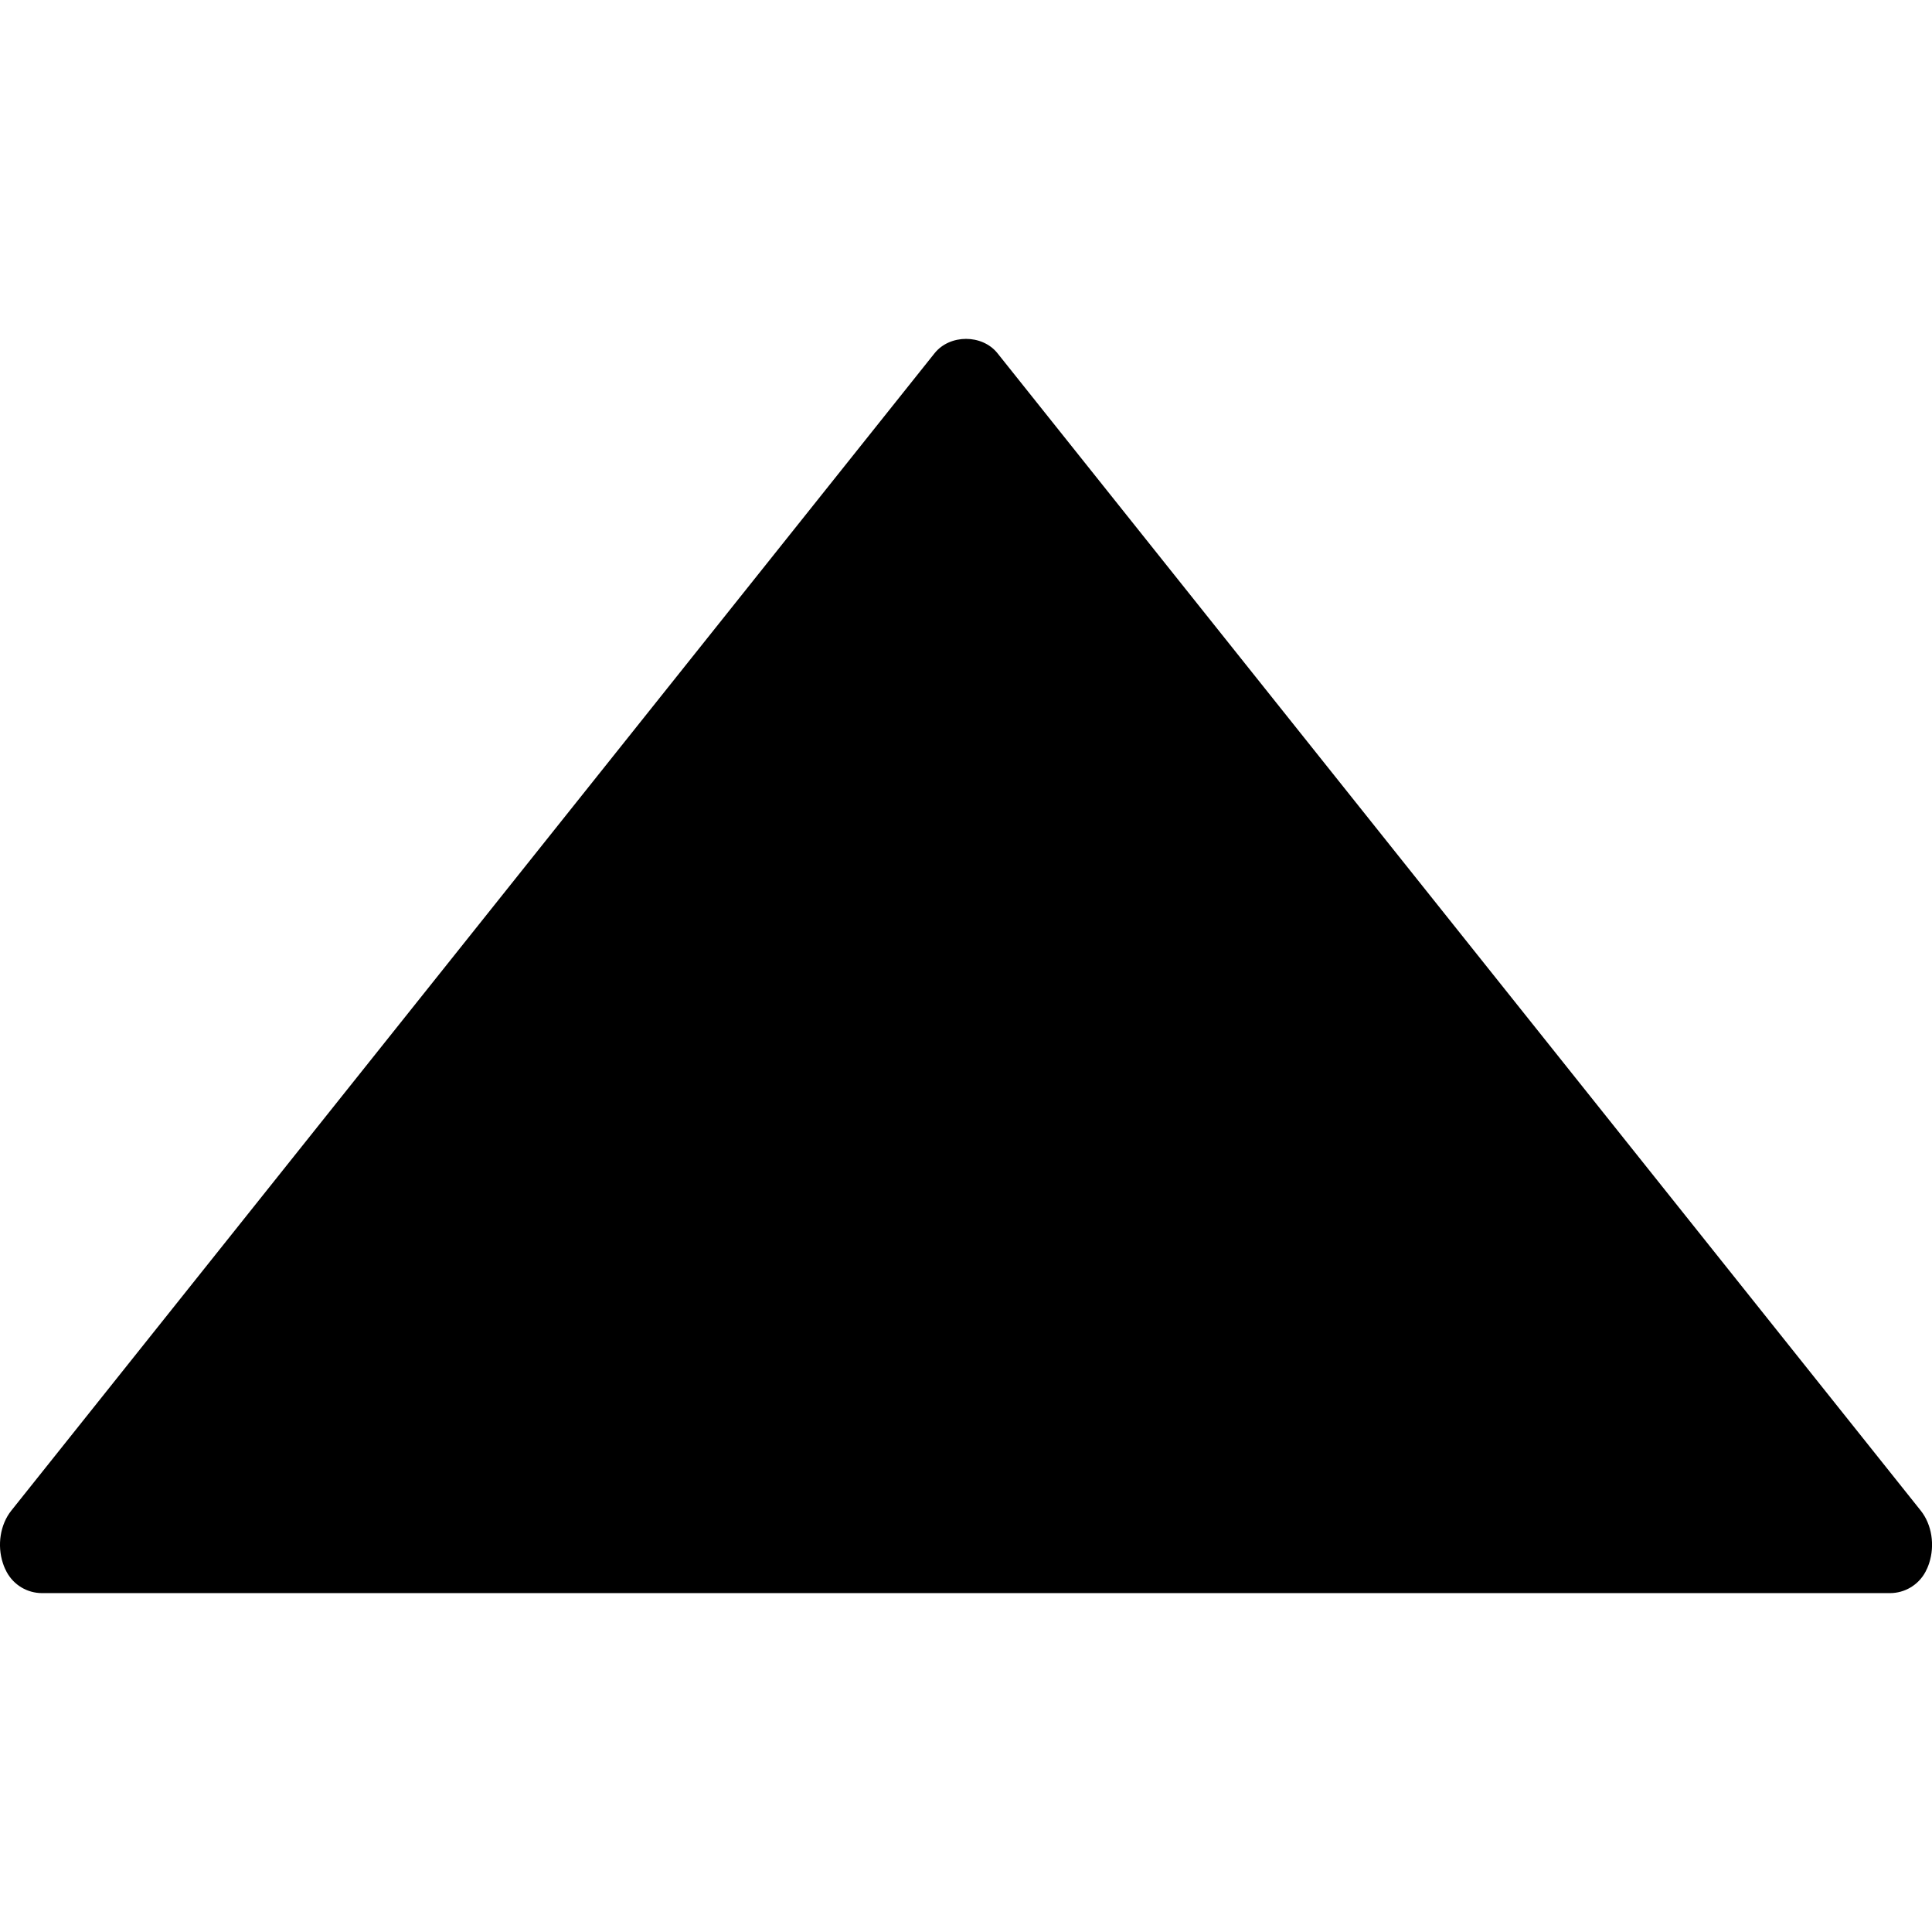<!-- Generated by IcoMoon.io -->
<svg version="1.1" xmlns="http://www.w3.org/2000/svg" width="32" height="32" viewBox="0 0 32 32">
<title>up-triangle</title>
<path d="M31.814 25.021l-15.293-19.171c-0.253-0.316-0.788-0.316-1.041 0l-15.294 19.172c-0.182 0.229-0.236 0.571-0.138 0.869 0.020 0.062 0.043 0.11 0.062 0.145 0.116 0.216 0.341 0.351 0.587 0.351h30.607c0.245 0 0.471-0.135 0.587-0.351 0.020-0.036 0.042-0.085 0.061-0.142 0.099-0.301 0.045-0.643-0.138-0.873z"></path>
</svg>
